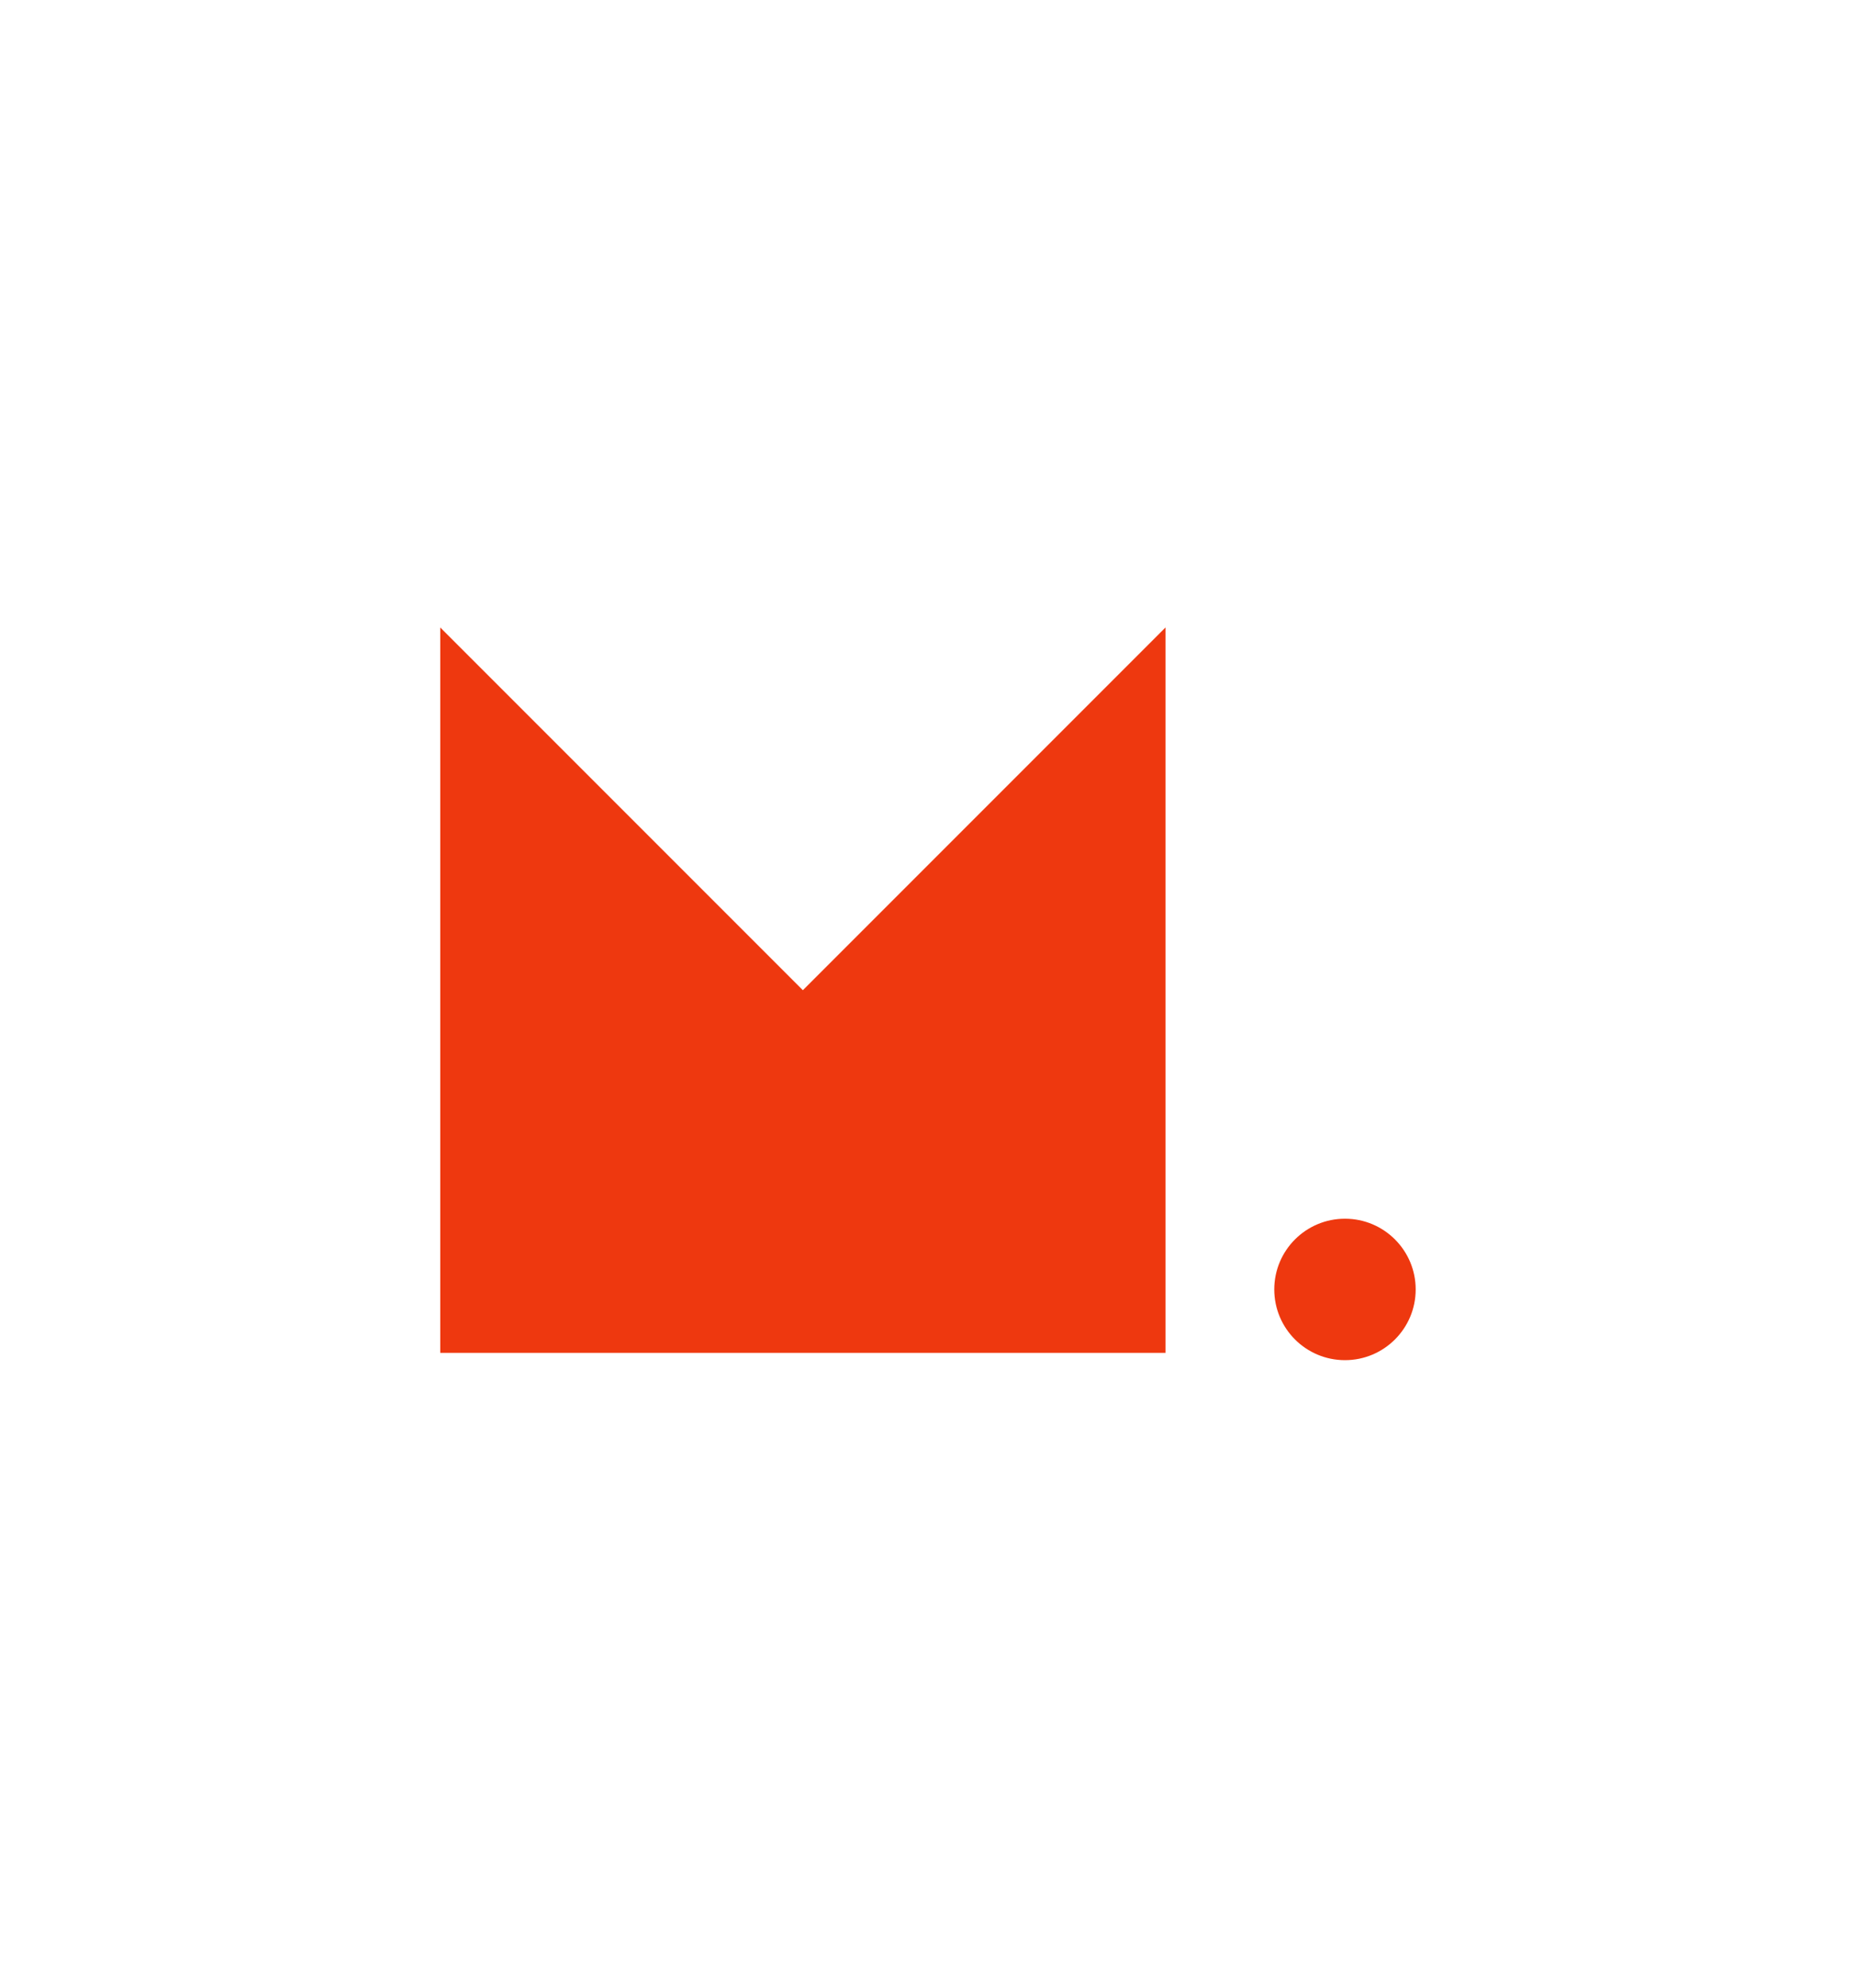 <?xml version="1.0" encoding="utf-8"?>
<!-- Generator: Adobe Illustrator 27.5.0, SVG Export Plug-In . SVG Version: 6.00 Build 0)  -->
<svg version="1.1" id="Layer_1" xmlns="http://www.w3.org/2000/svg" xmlns:xlink="http://www.w3.org/1999/xlink" x="0px" y="0px"
	 viewBox="0 0 410.81 439.82" style="enable-background:new 0 0 410.81 439.82;" xml:space="preserve">
<style type="text/css">
	.st0{fill:#EE380F;}
</style>
<g>
	<polygon class="st0" points="257.97,138.85 257.97,299.36 97.45,299.36 97.45,138.85 177.71,219.11 	"/>
	<path class="st0" d="M297.7,300.97c8.64,0,15.65-7.01,15.65-15.65c0-8.64-7.01-15.65-15.65-15.65c-8.65,0-15.65,7.01-15.65,15.65
		C282.05,293.96,289.05,300.97,297.7,300.97z"/>
</g>
</svg>

